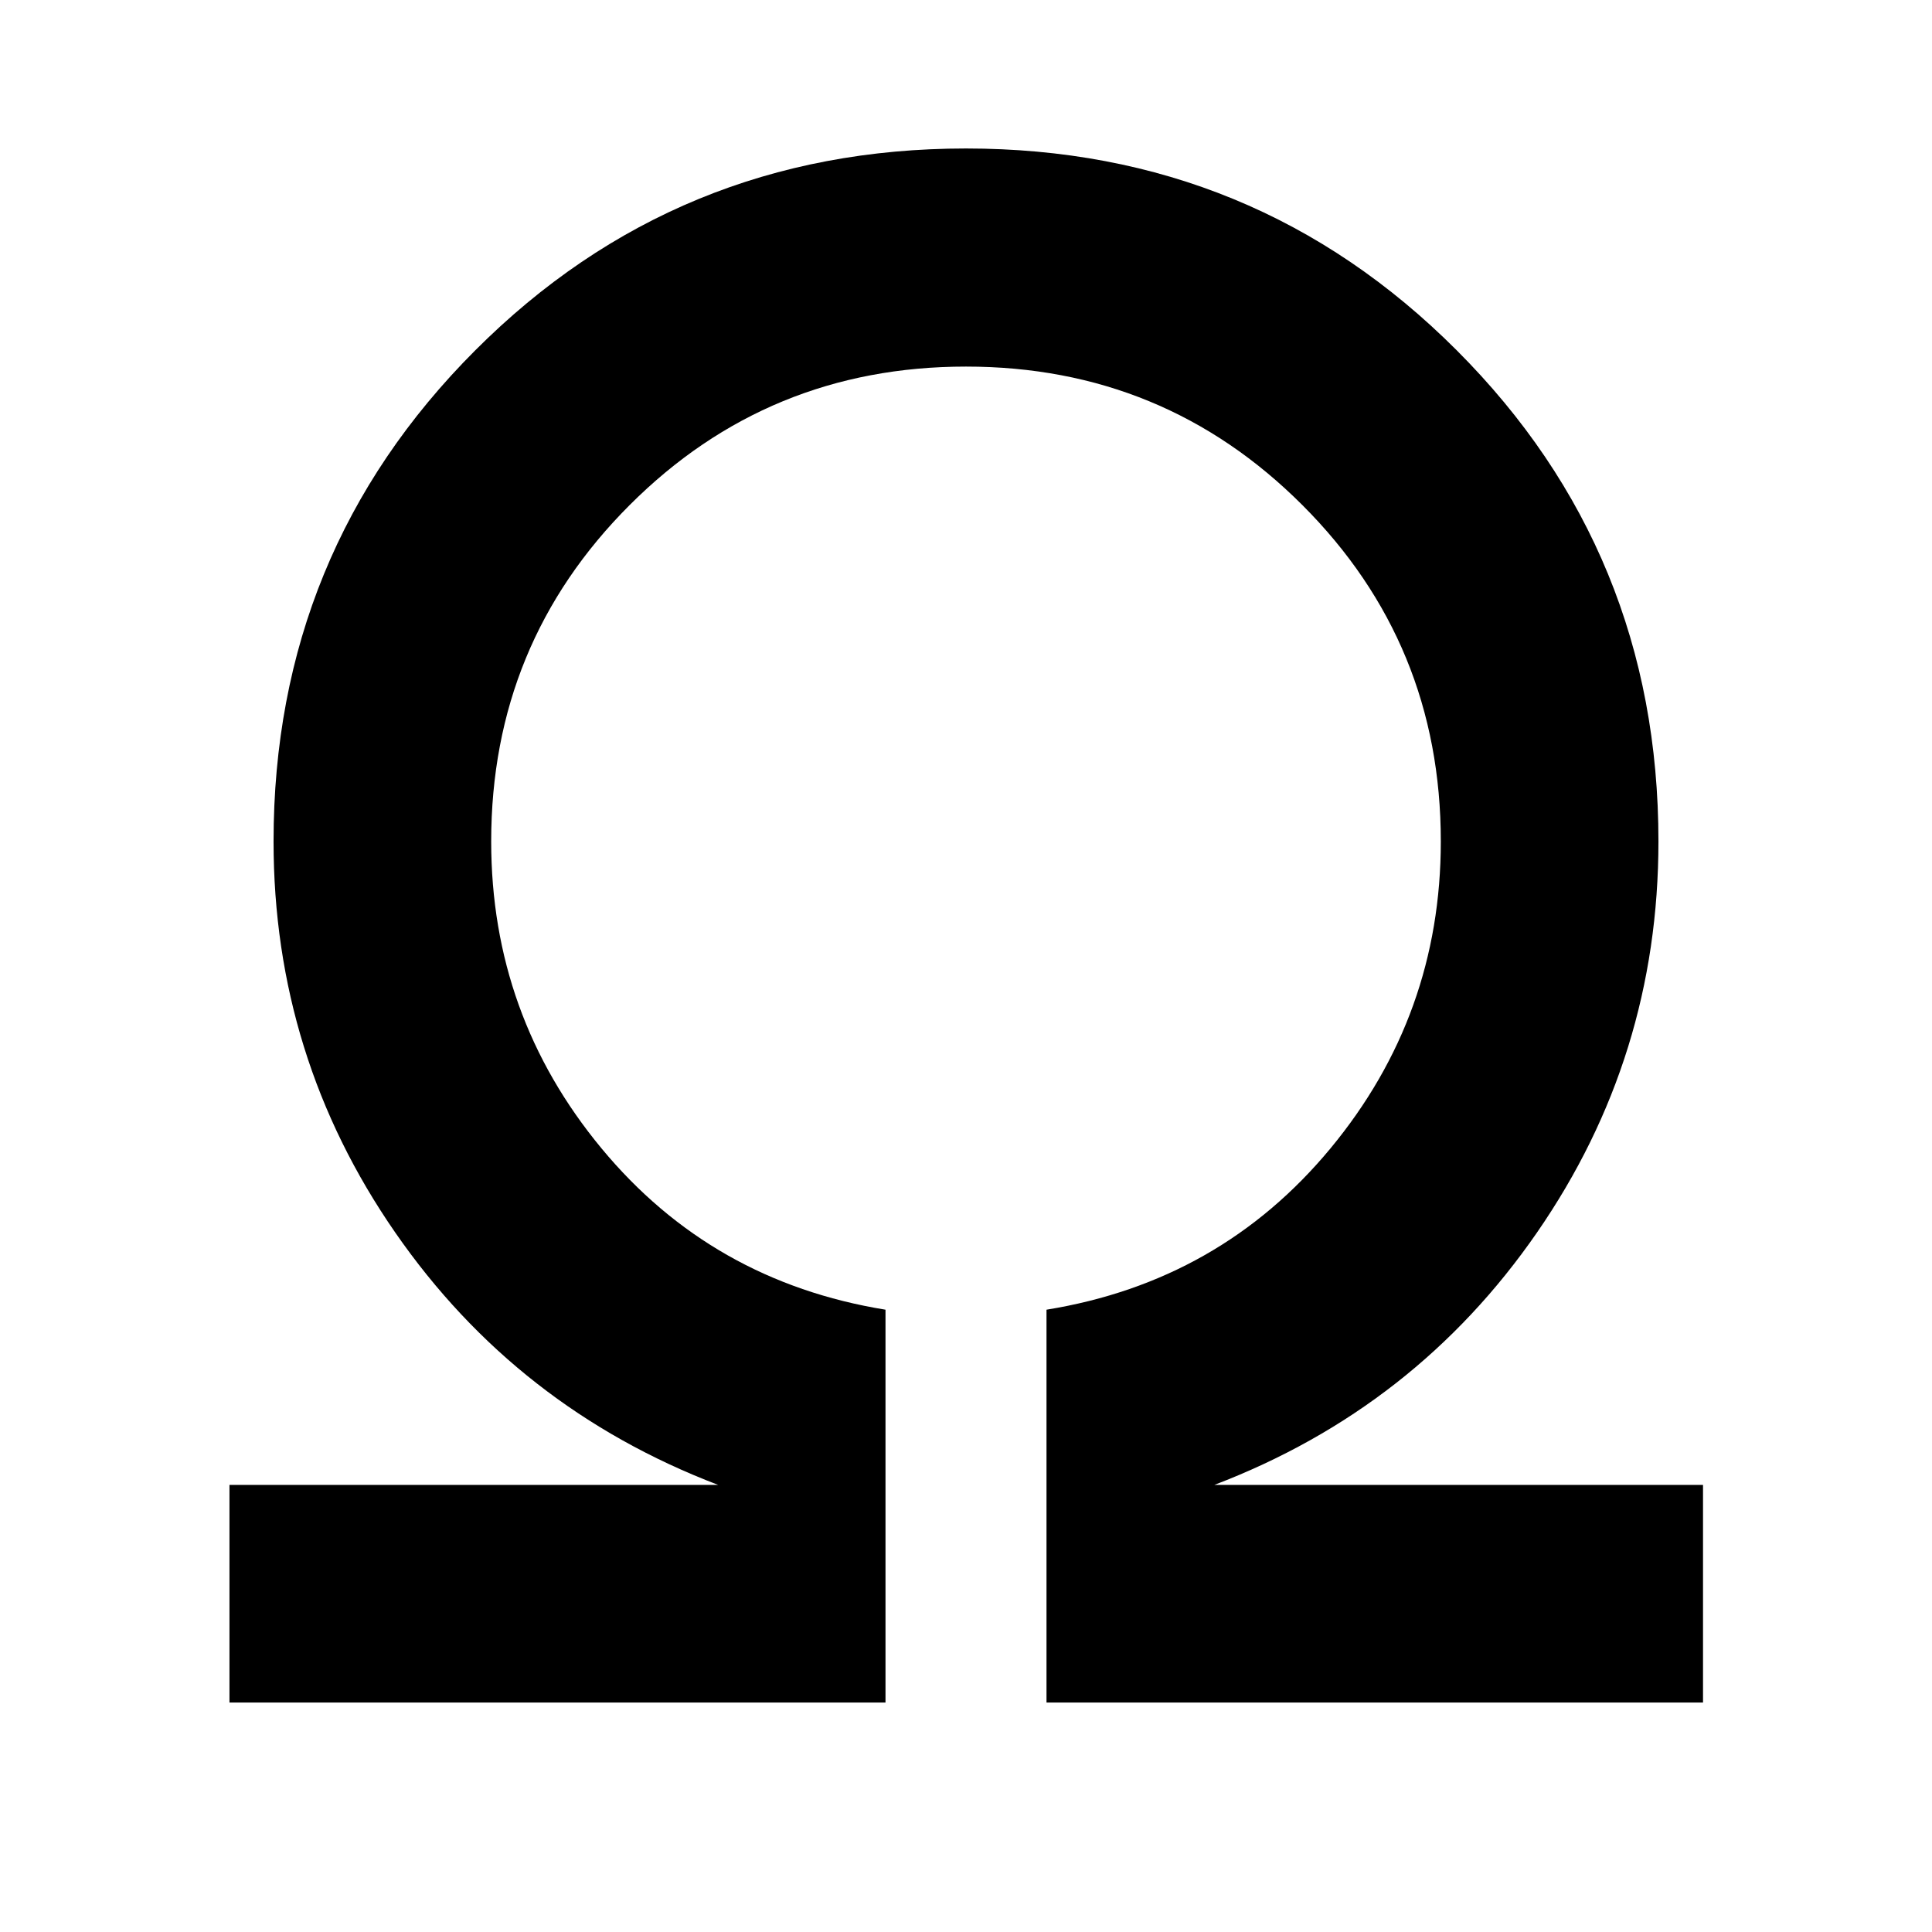 <svg xmlns="http://www.w3.org/2000/svg" width="48" height="48" viewBox="0 -960 960 960"><path d="M114.02-114.02v-108.13h242.85q-100.09-38.2-160.51-125.46-60.43-87.26-60.43-194.3 0-143.68 100.2-243.99Q336.33-886.22 480-886.22q143.67 0 243.87 100.32 100.2 100.31 100.2 243.99 0 107.04-60.31 194.3-60.3 87.26-160.39 125.46h242.85v108.13H520v-195.2q86.33-14 141.13-80.18 54.8-66.19 54.8-152.51 0-98.33-68.8-167.13-68.8-68.81-167.13-68.81t-167.13 68.81q-68.8 68.8-68.8 167.13 0 86.32 54.8 152.51 54.8 66.18 141.13 80.18v195.2H114.02Z"/></svg>